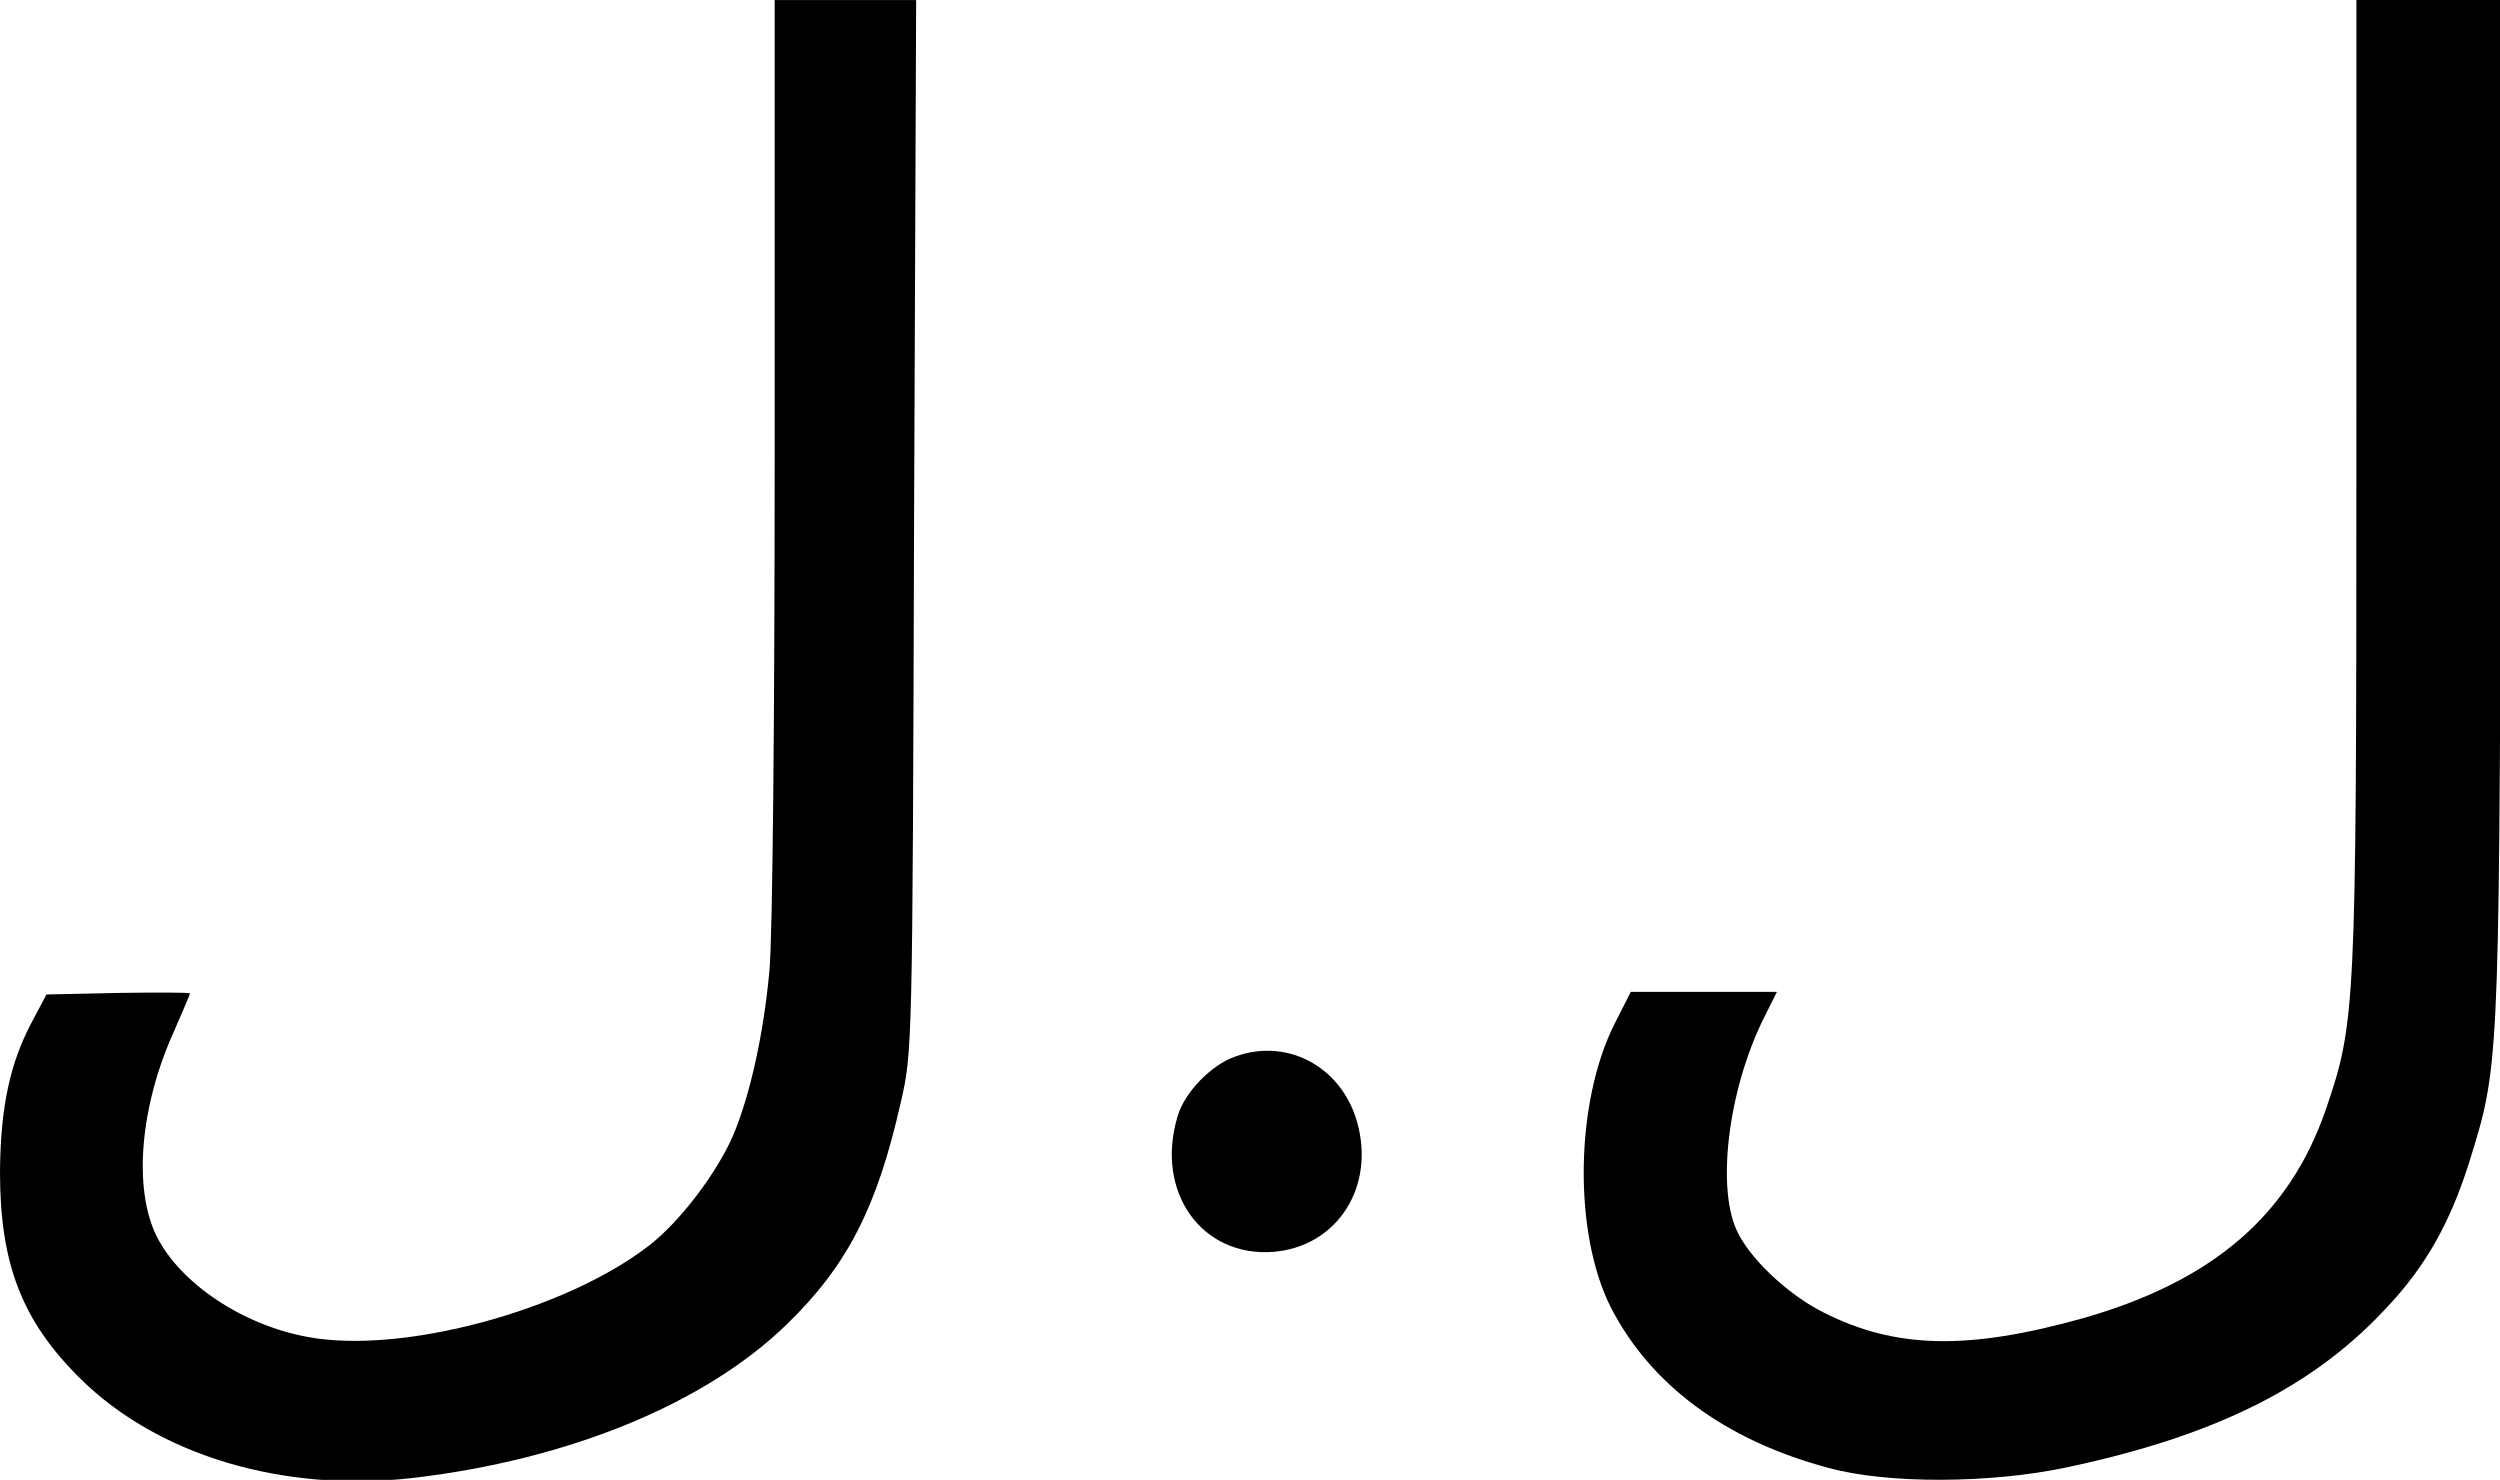 <?xml version="1.0" encoding="utf-8"?>
<!-- Generator: Adobe Illustrator 21.1.0, SVG Export Plug-In . SVG Version: 6.00 Build 0)  -->
<svg version="1.1" id="Layer_1" xmlns="http://www.w3.org/2000/svg" xmlns:xlink="http://www.w3.org/1999/xlink" x="0px" y="0px"
	 viewBox="0 0 978.8 579.4" style="enable-background:new 0 0 978.8 579.4;" xml:space="preserve">
<g>
	<g transform="translate(0,511) scale(0.1,-0.1)">
		<path d="M3033,3327.7c0-1032.1-8.2-1882.3-20.4-2017.2c-22.5-247.3-75.6-488.5-143.1-647.9c-65.4-149.2-210.5-339.3-331.1-431.3
			c-329-253.4-966.7-425.1-1334.6-355.6c-255.5,47-498.7,210.5-590.7,394.5c-92,186-65.4,508.9,69.5,805.2
			c32.7,75.6,61.3,141,61.3,145.1s-126.7,4.1-280,2l-282-6.1l-55.2-104.2C38.8,948.7,2,775,0,521.5C0,161.8,85.8-61,312.7-285.8
			c304.5-302.5,797.1-449.6,1306-390.4C2227.8-604.7,2759.1-386,3078-77.4c239.1,230.9,355.6,459.9,447.6,866.6
			c47,202.3,47,210.5,53.1,2262.5l8.2,2058.1h-278H3033V3327.7z"/>
		<path d="M9225.7,3225.5c0-2062.2-4.1-2121.5-118.6-2456.6C8964,352,8663.6,94.4,8156.7-50.7C7705-177.4,7420.9-171.3,7138.9-28.2
			C7008.1,37.2,6865,168,6807.8,276.3c-92,167.6-42.9,568.2,100.2,852.3l49.1,98.1H6671h-286.1l-63.3-124.7
			c-155.4-308.6-161.5-817.5-16.4-1107.7c155.3-304.5,447.6-523.2,854.3-631.5c230.9-63.3,633.6-61.3,932,2.1
			c578.4,122.6,962.6,312.7,1250.8,623.4c153.3,161.4,249.4,333.1,322.9,564.1c118.5,380.1,118.5,365.8,126.7,2550.6l8.2,2007H9514
			h-288.2L9225.7,3225.5L9225.7,3225.5z"/>
		<path d="M4835.6,973.2c-94-32.7-198.3-141-224.8-233c-89.9-296.3,94-553.9,376-531.4c239.1,20.4,388.3,237.1,333.1,482.3
			C5268.9,924.2,5048.2,1050.9,4835.6,973.2z"/>
	</g>
</g>
</svg>
